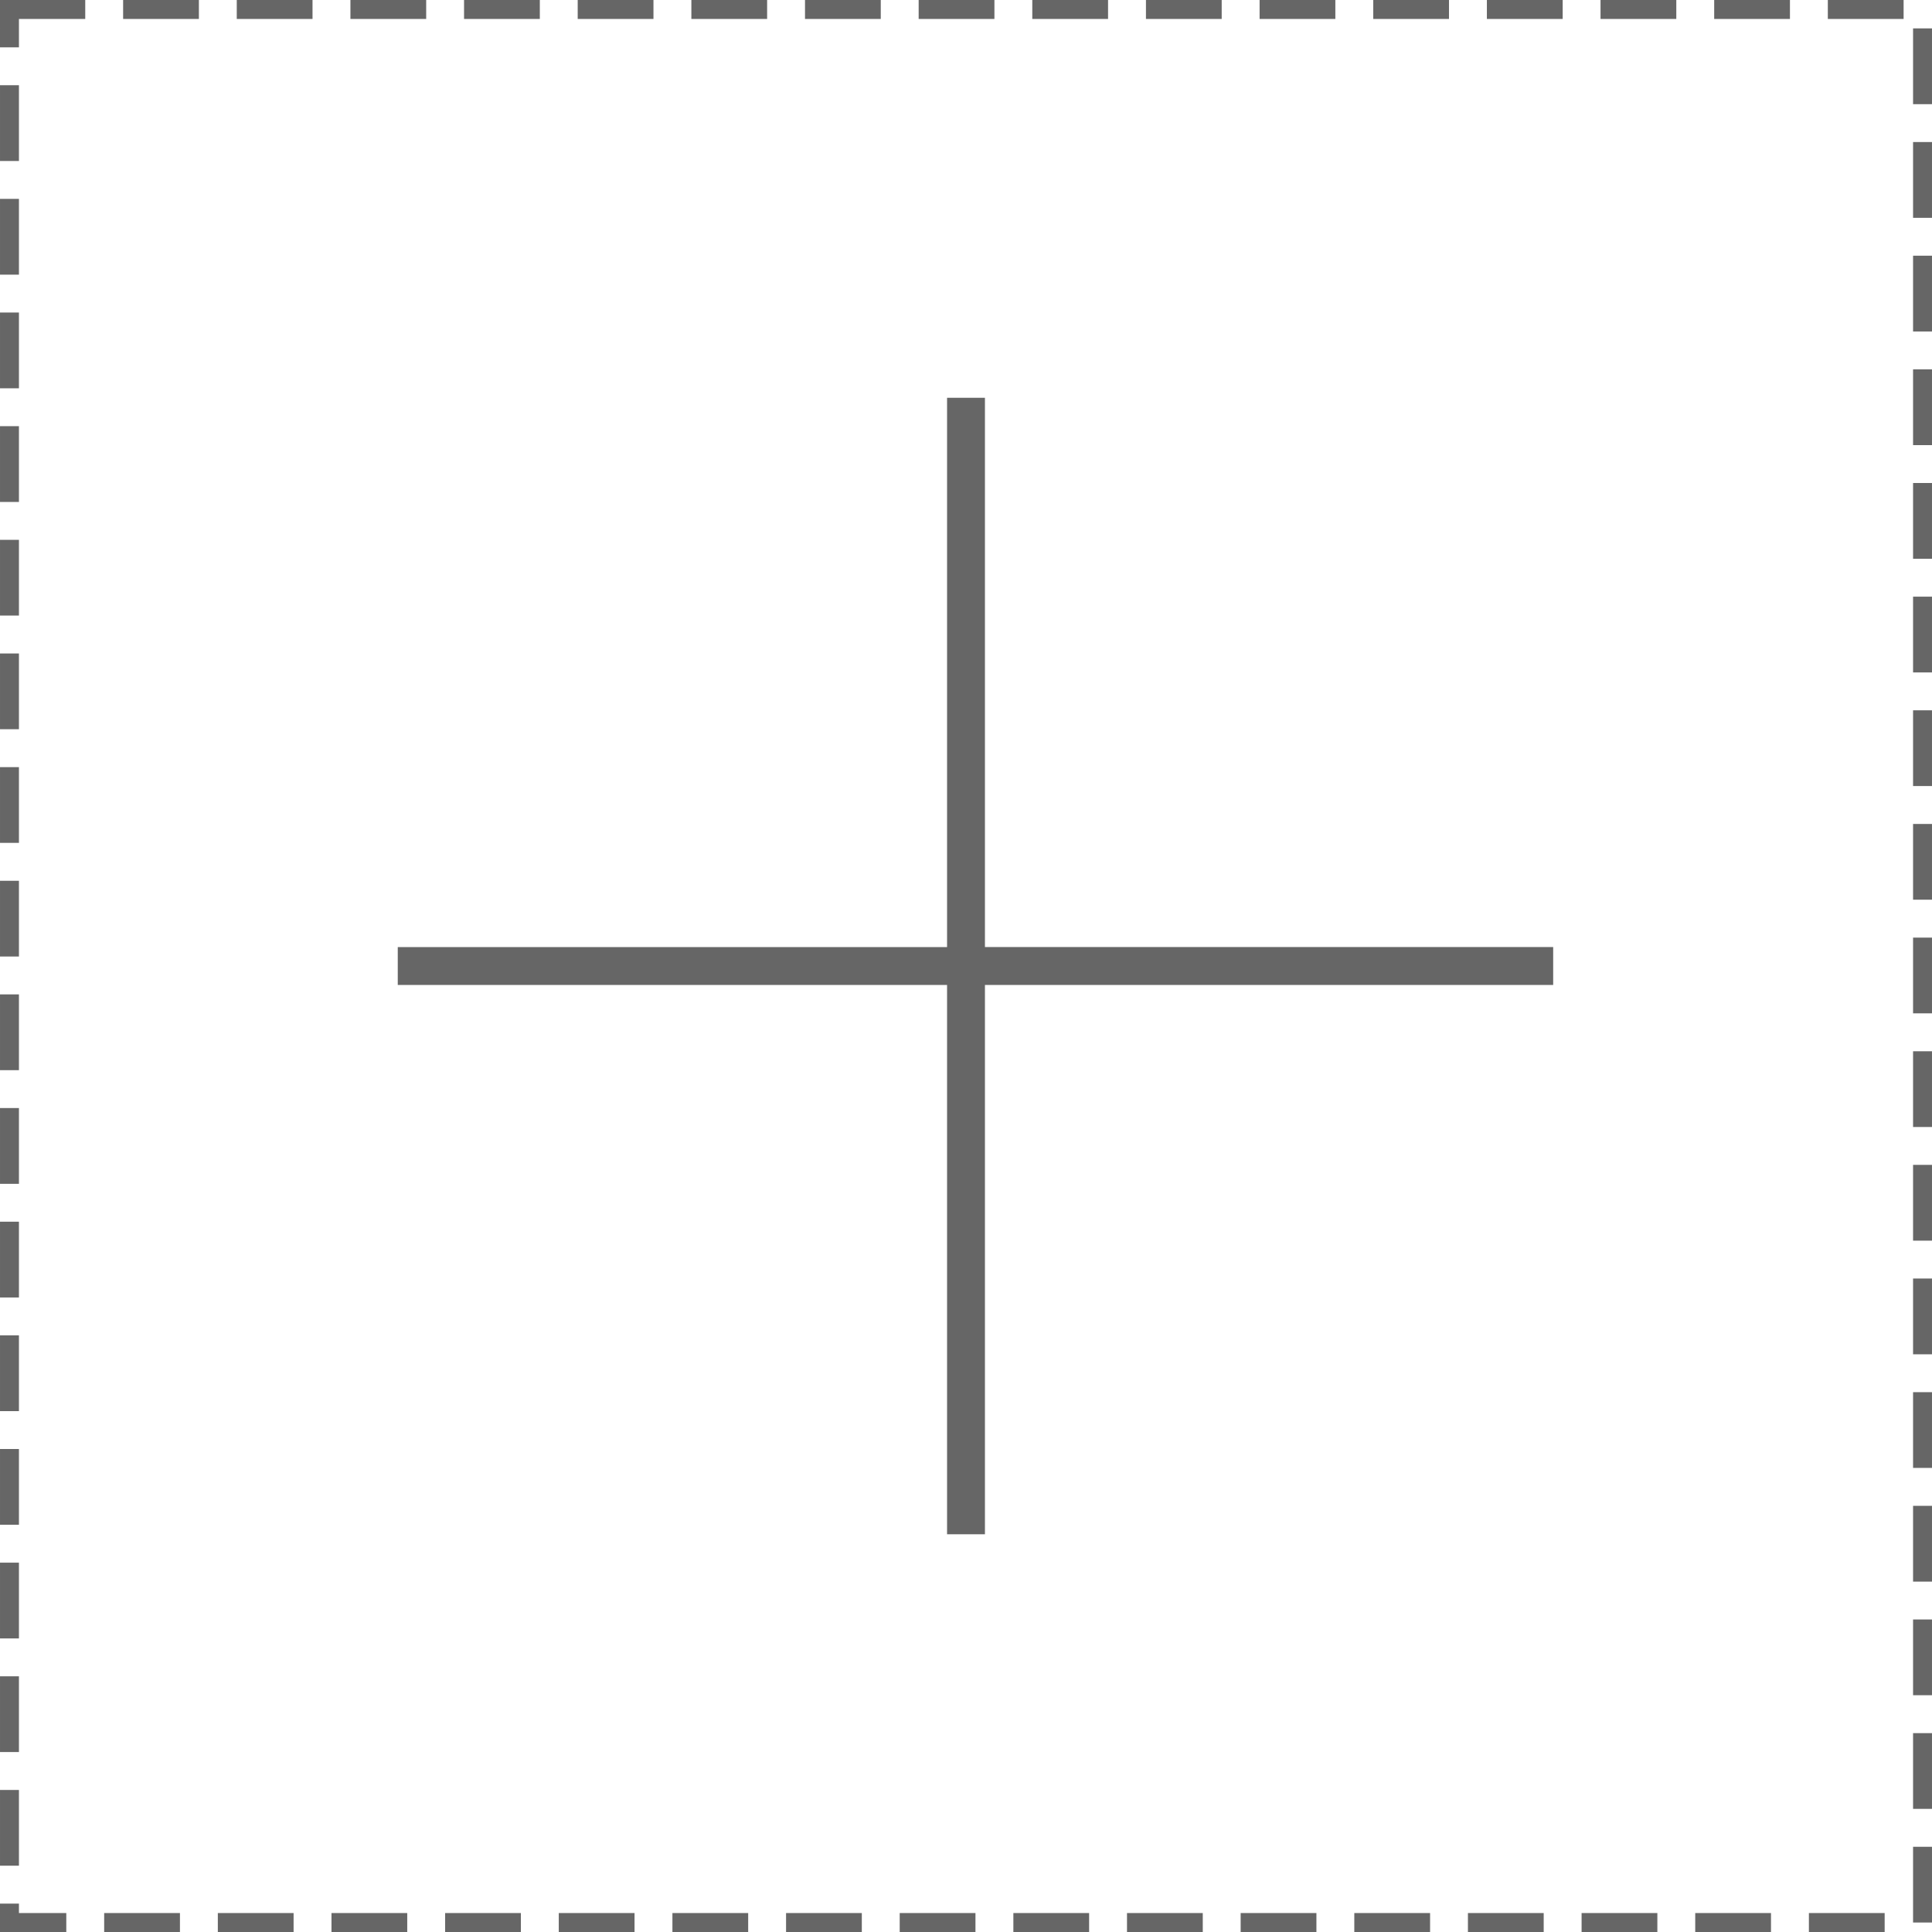 <svg viewBox="0 0 1024 1024" version="1.1" p-id="1903" height="100%" width="100%" fill="#666">
  <path d="M0.002 707.763 10.04 707.763l0 40.16L0.002 747.923 0.002 707.763zM0.002 767.998 10.04 767.998l0 40.155L0.002 808.153 0.002 767.998zM0.002 888.473 10.04 888.473l0 40.15L0.002 928.623 0.002 888.473zM0.002 466.824 10.04 466.824l0 40.155L0.002 506.979 0.002 466.824zM0.002 828.248 10.04 828.248l0 40.145L0.002 868.393 0.002 828.248zM0.002 527.059 10.04 527.059l0 40.16L0.002 567.219 0.002 527.059zM0.002 587.294 10.04 587.294l0 40.16L0.002 627.454 0.002 587.294zM0.002 647.528 10.04 647.528l0 40.155L0.002 687.683 0.002 647.528zM55.215 1013.962l40.16 0 0 10.035-40.16 0L55.215 1013.962zM115.455 1013.962l40.155 0 0 10.035-40.155 0L115.455 1013.962zM125.49 0l40.155 0 0 10.037L125.49 10.037 125.49 0zM0.002 948.708 10.04 948.708l0 40.16L0.002 988.868 0.002 948.708zM175.692 1013.962l40.152 0 0 10.035-40.152 0L175.692 1013.962zM0.002 25.097 10.04 25.097l0-15.06 35.14 0L45.18 0 0 0 0.002 25.097zM0.002 406.591 10.04 406.591l0 40.155L0.002 446.746 0.002 406.591zM65.257 0l40.155 0 0 10.037L65.257 10.037 65.257 0zM0.002 45.177 10.04 45.177 10.04 85.33 0.002 85.33 0.002 45.177zM426.671 0l40.155 0 0 10.037-40.155 0L426.671 0zM547.134 0l40.16 0 0 10.037-40.16 0L547.134 0zM486.909 0l40.155 0 0 10.037-40.155 0L486.909 0zM366.437 0l40.155 0 0 10.037-40.155 0L366.437 0zM607.378 0l40.15 0 0 10.037-40.15 0L607.378 0zM727.848 0l40.15 0 0 10.037-40.15 0L727.848 0zM667.613 0l40.15 0 0 10.037-40.15 0L667.613 0zM306.194 0l40.157 0 0 10.037-40.157 0L306.194 0zM0.002 105.412 10.04 105.412l0 40.155L0.002 145.567 0.002 105.412zM0.002 225.882 10.04 225.882l0 40.155L0.002 266.037 0.002 225.882zM0.002 165.645 10.04 165.645l0 40.157L0.002 205.802 0.002 165.645zM245.957 0l40.162 0 0 10.037-40.162 0L245.957 0zM0.002 286.117 10.04 286.117l0 40.152L0.002 326.269 0.002 286.117zM0.002 346.352 10.04 346.352l0 40.16L0.002 386.512 0.002 346.352zM185.73 0l40.155 0 0 10.037L185.73 10.037 185.73 0zM235.924 1013.962l40.155 0 0 10.035-40.155 0L235.924 1013.962zM10.04 1008.952 0 1008.952l0 15.045 35.135 0 0-10.035L10.037 1013.962 10.04 1008.952zM1013.962 617.403l10.035 0 0 40.165-10.035 0L1013.962 617.403zM1013.962 737.888l10.035 0 0 40.145-10.035 0L1013.962 737.888zM1013.962 677.648l10.035 0 0 40.155-10.035 0L1013.962 677.648zM1013.962 496.941l10.035 0 0 40.162-10.035 0L1013.962 496.941 1013.962 496.941zM1013.962 557.184l10.035 0 0 40.15-10.035 0L1013.962 557.184zM296.159 1013.962l40.157 0 0 10.035-40.157 0L296.159 1013.962zM1013.962 798.118l10.035 0 0 40.16-10.035 0L1013.962 798.118zM1013.962 858.358l10.035 0 0 40.15-10.035 0L1013.962 858.358zM1013.962 135.53l10.035 0 0 40.157-10.035 0L1013.962 135.53zM1013.962 195.767l10.035 0 0 40.152-10.035 0L1013.962 195.767zM1013.962 75.297l10.035 0 0 40.152-10.035 0L1013.962 75.297zM1013.962 978.833l10.035 0 0 40.145-10.035 0L1013.962 978.833zM1013.962 436.706l10.035 0 0 40.155-10.035 0L1013.962 436.706zM1013.962 15.055l10.035 0 0 40.157-10.035 0L1013.962 15.055zM1013.962 376.469l10.035 0 0 40.157-10.035 0L1013.962 376.469zM1013.962 316.234l10.035 0 0 40.16-10.035 0L1013.962 316.234zM1013.962 255.999l10.035 0 0 40.157-10.035 0L1013.962 255.999zM1013.962 918.593l10.035 0 0 40.155-10.035 0L1013.962 918.593zM597.333 1013.962l40.16 0 0 10.035-40.16 0L597.333 1013.962zM537.104 1013.962l40.15 0 0 10.035-40.15 0L537.104 1013.962zM778.033 1013.962l40.16 0 0 10.035-40.16 0L778.033 1013.962zM717.808 1013.962l40.165 0 0 10.035-40.165 0L717.808 1013.962zM657.573 1013.962l40.155 0 0 10.035-40.155 0L657.573 1013.962zM476.866 1013.962l40.152 0 0 10.035-40.152 0L476.866 1013.962zM356.399 1013.962l40.152 0 0 10.035-40.152 0L356.399 1013.962zM416.629 1013.962l40.152 0 0 10.035-40.152 0L416.629 1013.962zM958.753 1013.962l40.155 0 0 10.035-40.155 0L958.753 1013.962zM848.313 0l40.16 0 0 10.037-40.16 0L848.313 0zM908.553 0l40.155 0 0 10.037-40.155 0L908.553 0zM968.788 0l40.165 0 0 10.037-40.165 0L968.788 0zM898.508 1013.962l40.155 0 0 10.035-40.155 0L898.508 1013.962zM788.078 0l40.17 0 0 10.037-40.17 0L788.078 0zM838.278 1013.962l40.155 0 0 10.035-40.155 0L838.278 1013.962zM522.039 210.822l-20.075 0 0 291.142L210.824 501.964l0 20.075 291.139 0 0 291.139 20.075 0L522.038 522.039l301.179 0 0-20.075L522.039 501.964 522.039 210.822z" p-id="6051"></path>
</svg>
